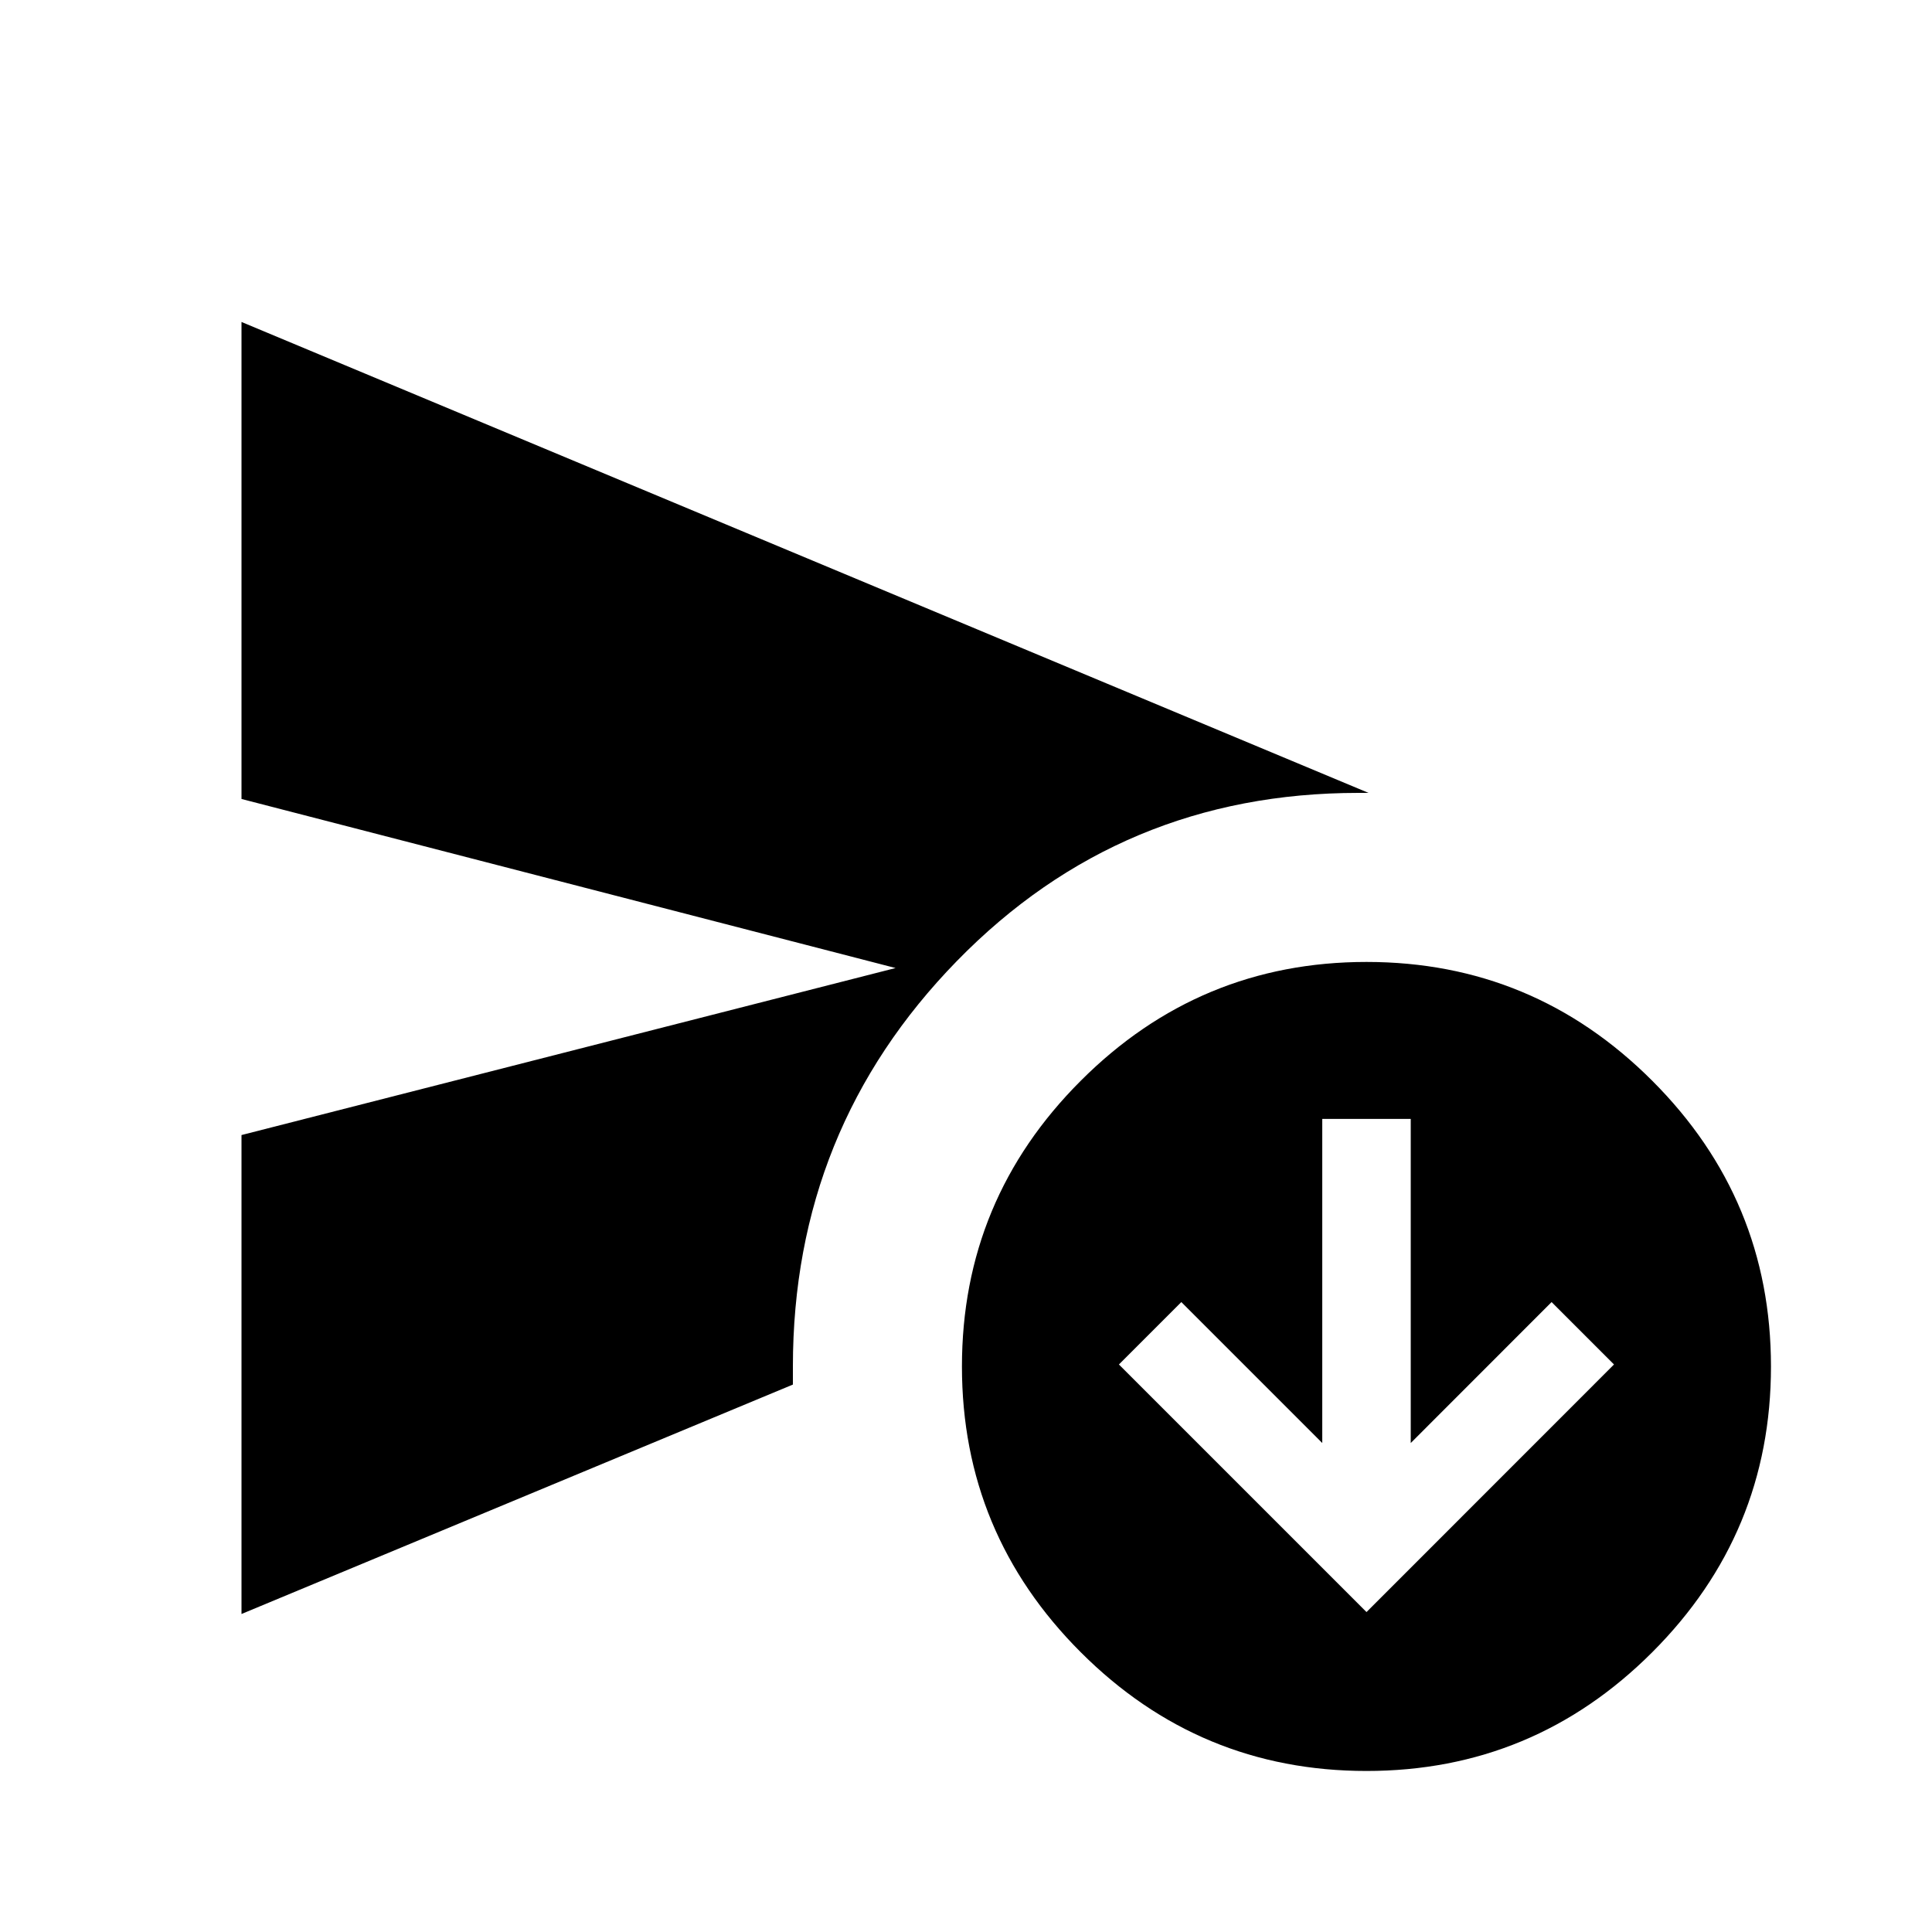<svg xmlns="http://www.w3.org/2000/svg" height="20" width="20"><path d="M14.146 16.688 16.708 14.125 16.062 13.479 14.604 14.938V11.583H13.688V14.938L12.229 13.479L11.583 14.125ZM2.5 16.708V11.75L9.271 10.021L2.5 8.271V3.333L14.167 8.208Q14.125 8.208 14.115 8.208Q14.104 8.208 14.062 8.208Q11.604 8.208 9.906 9.948Q8.208 11.688 8.208 14.146Q8.208 14.208 8.208 14.24Q8.208 14.271 8.208 14.333ZM14.146 18.333Q12.417 18.333 11.188 17.104Q9.958 15.875 9.958 14.146Q9.958 12.417 11.188 11.188Q12.417 9.958 14.146 9.958Q15.875 9.958 17.104 11.188Q18.333 12.417 18.333 14.146Q18.333 15.875 17.104 17.104Q15.875 18.333 14.146 18.333Z"/></svg>